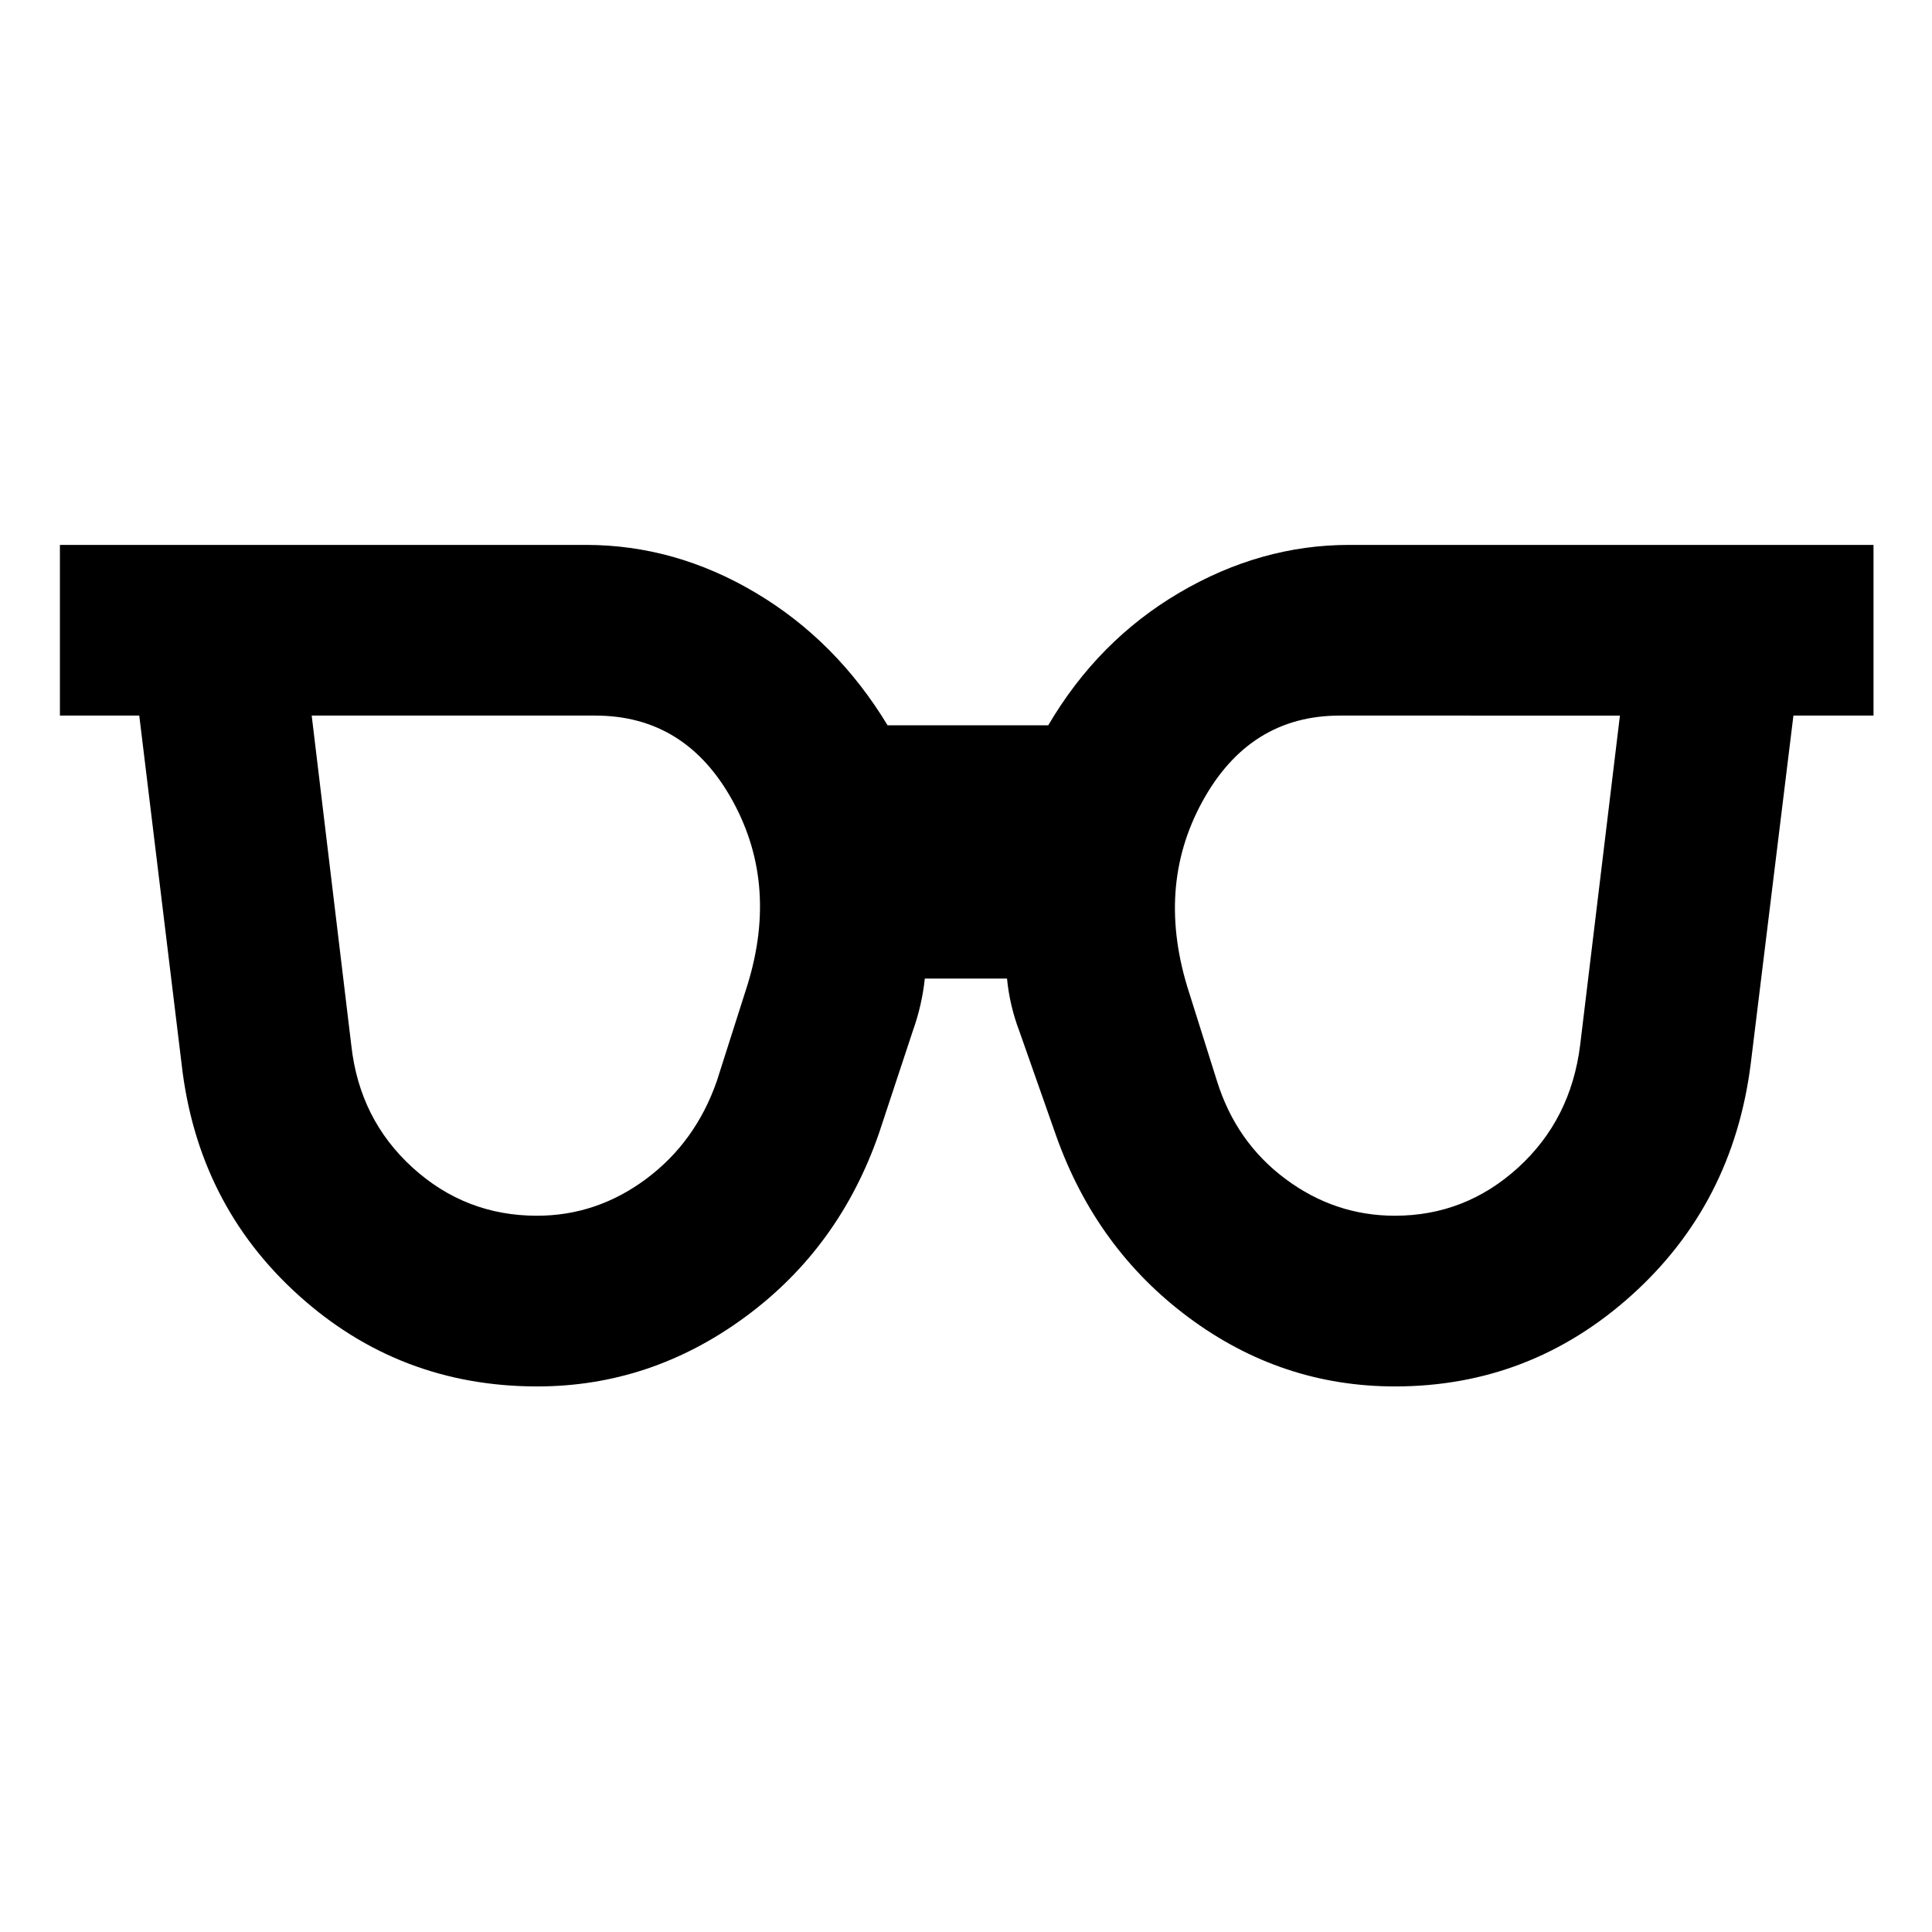 <svg xmlns="http://www.w3.org/2000/svg" height="40" viewBox="0 -960 960 960" width="40"><path d="M266.8-355.91q29.69 0 54.26-18.29 24.58-18.29 35.14-48.67l14.24-44.67q17.05-51.64-6.26-94.26-23.3-42.63-68.4-42.63h-140.9l19.71 164.11q4.1 36.52 30.39 60.47 26.3 23.94 61.82 23.94Zm426.3 0q34.97 0 61.23-23.9 26.25-23.9 30.85-61.01l19.75-163.61H665.75q-44.92 0-68.3 42.71-23.38 42.71-6.66 94.68l13.91 44.17q9.48 30.38 34.03 48.67 24.54 18.29 54.37 18.29Zm-426.15 84.82q-68.49 0-118.69-45.38T90.21-431.51L69.2-604.43H29.77v-84.81h261.37q44.35 0 84.39 23.81 40.05 23.81 65.51 65.84h79.82q24.78-42.18 65.18-65.91 40.4-23.74 84.38-23.74h260.52v84.81h-39.8l-21.2 172.92q-8.76 69.66-59.15 115.04-50.38 45.38-117.63 45.38-56.36 0-102.41-34.18t-66.02-90.53l-18.2-51.75q-2.41-6.3-3.97-12.96-1.56-6.66-2.18-13.25h-40.84q-.67 6.39-2.16 12.97-1.5 6.57-3.58 12.37l-17.07 51.62q-19.73 56.92-66.61 91.31-46.88 34.4-103.17 34.4Z"/></svg>